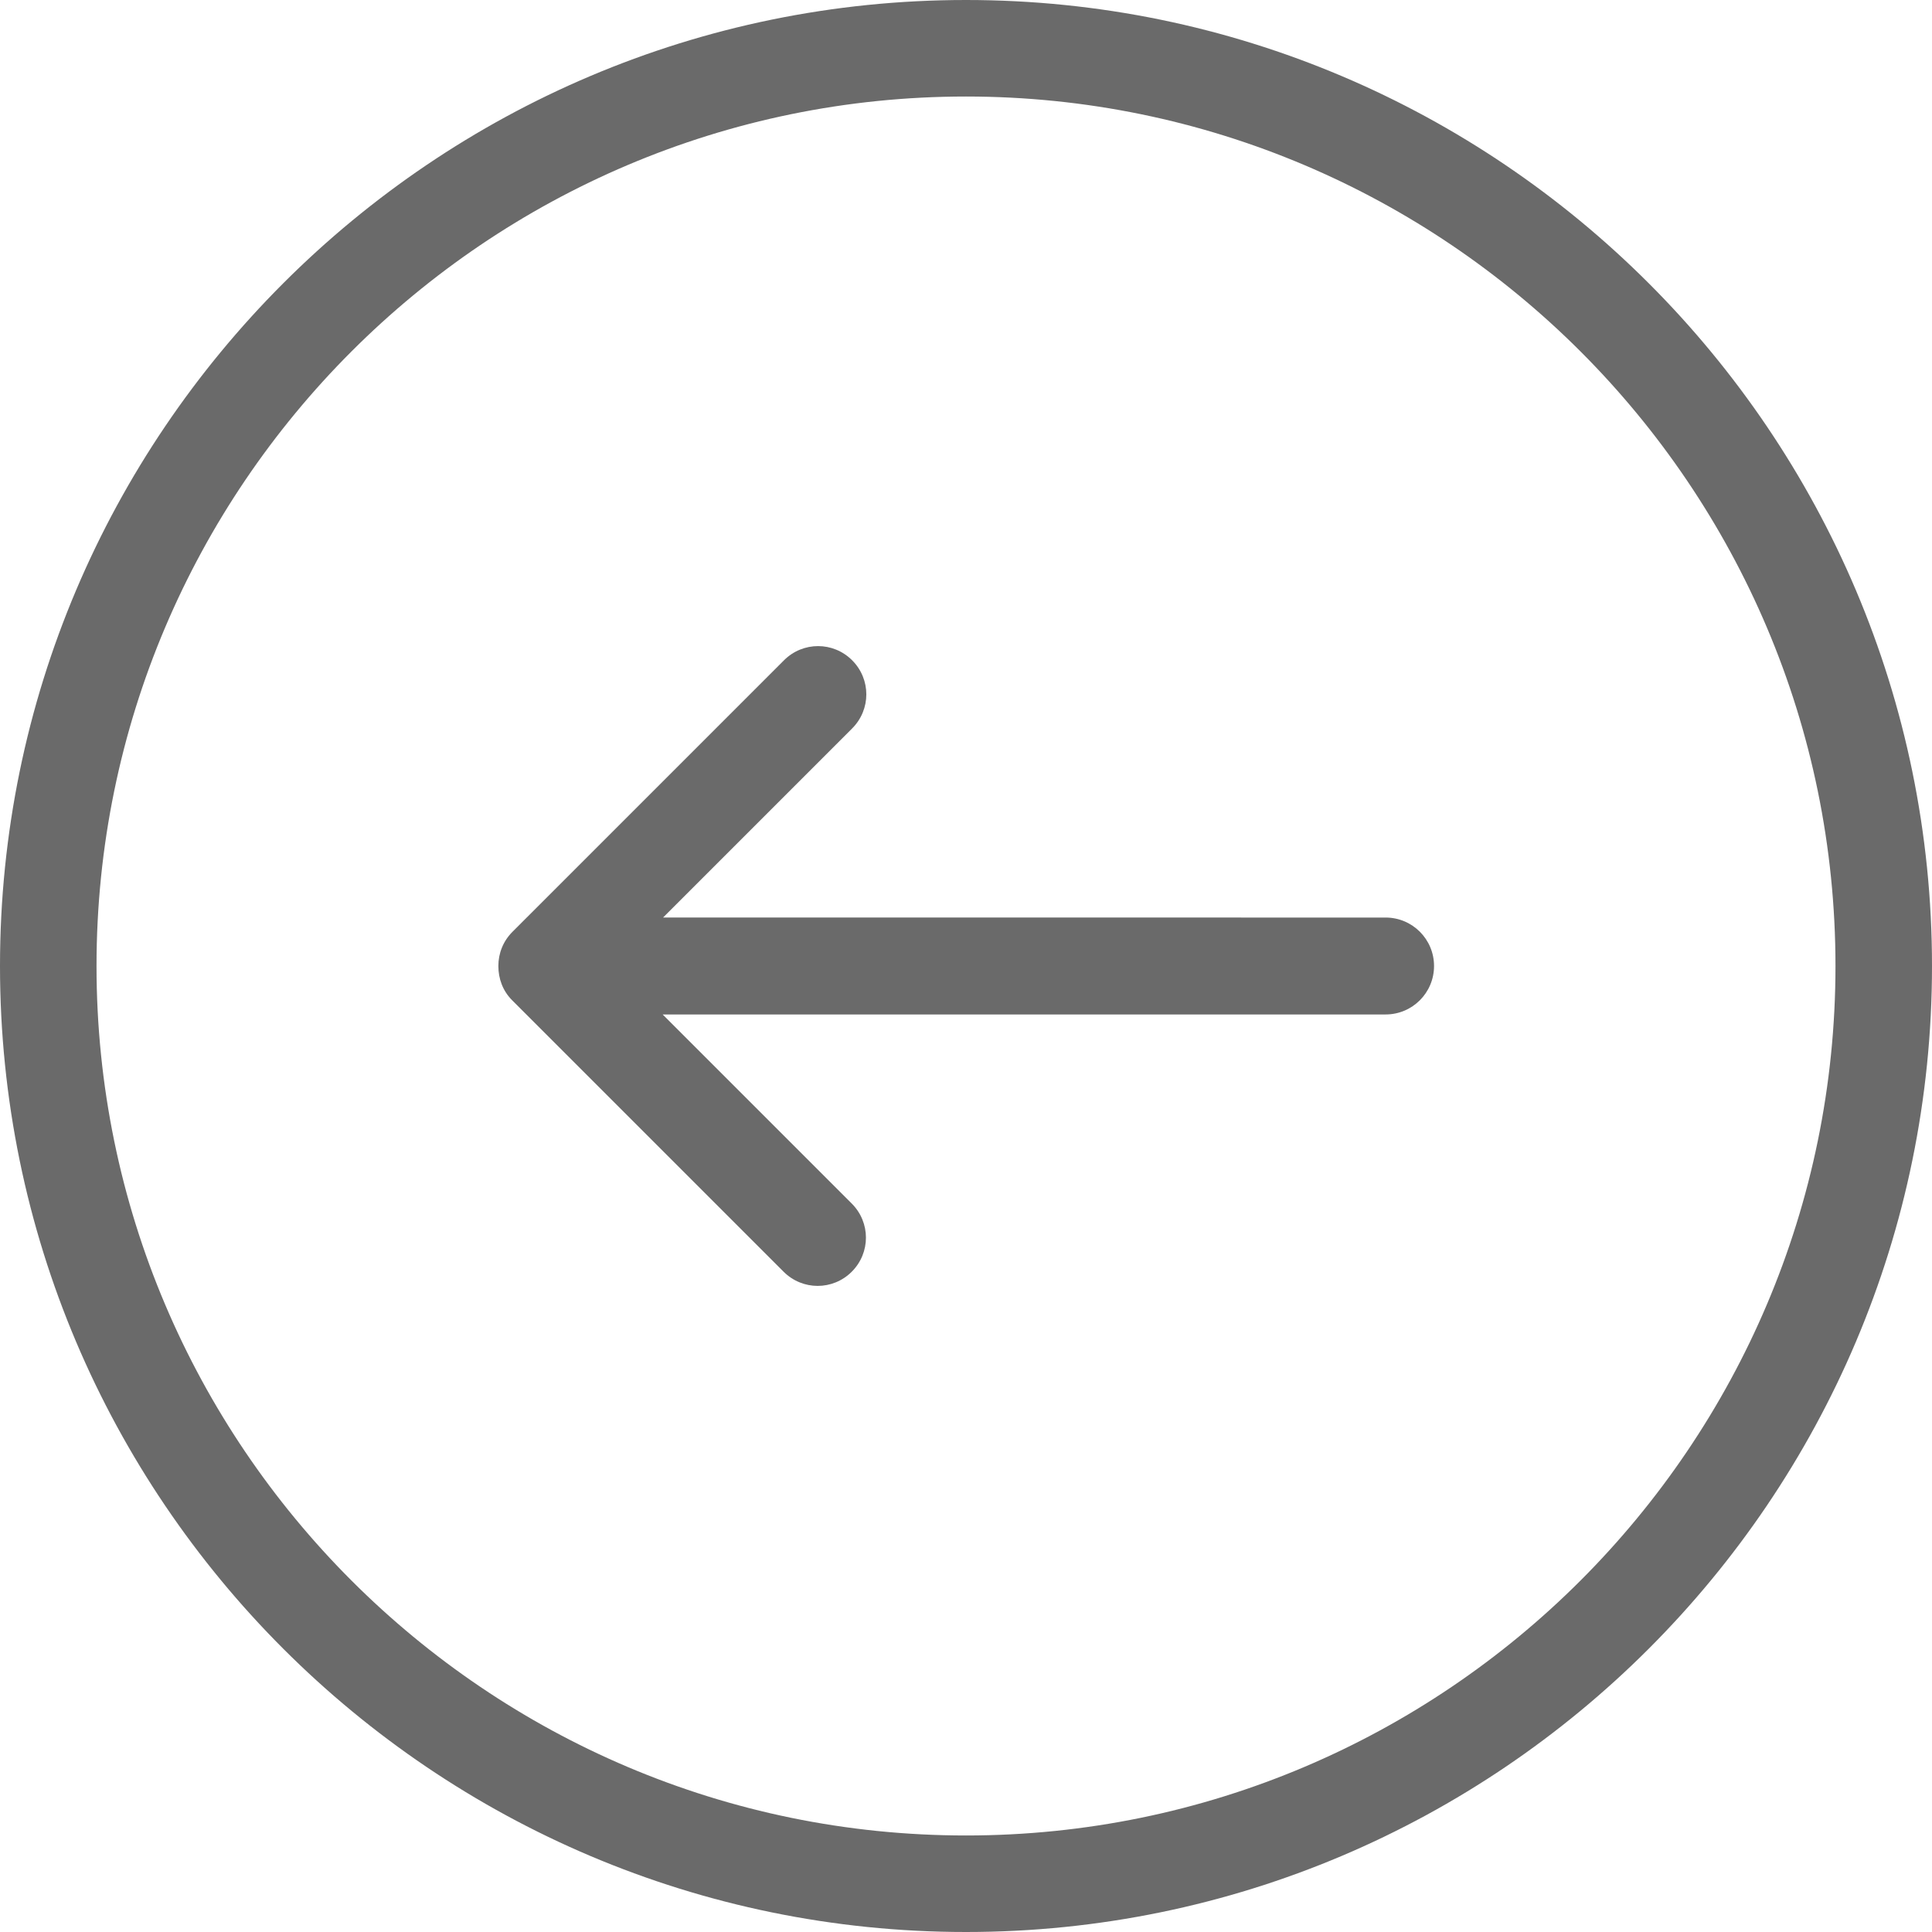 <?xml version="1.0" encoding="utf-8"?>
<!-- Generator: Adobe Illustrator 16.0.0, SVG Export Plug-In . SVG Version: 6.00 Build 0)  -->
<!DOCTYPE svg PUBLIC "-//W3C//DTD SVG 1.1//EN" "http://www.w3.org/Graphics/SVG/1.1/DTD/svg11.dtd">
<svg version="1.1" id="Capa_1" xmlns="http://www.w3.org/2000/svg" xmlns:xlink="http://www.w3.org/1999/xlink" x="0px" y="0px"
	 width="512px" height="512px" viewBox="0 0 512 512" enable-background="new 0 0 512 512" xml:space="preserve">
<g>
	<g>
		<path fill="#6A6A6A" d="M256,512c141.154,0,256-114.845,256-256C512,114.845,397.154,0,256,0C114.845,0,0,114.845,0,256
			C0,397.155,114.845,512,256,512z M256,25.579c127.061,0,230.421,103.36,230.421,230.421S383.061,486.421,256,486.421
			S25.579,383.061,25.579,256S128.939,25.579,256,25.579z"/>
		<path fill="#6A6A6A" d="M135.726,265.083l71.935,71.935c5.012,5.012,13.051,5.012,18.062,0s5.012-13.051,0-18.062l-50.114-50.114
			h191.583c7.1,0,12.842-5.742,12.842-12.842s-5.742-12.842-12.842-12.842H175.713l50.114-50.114c5.011-5.011,5.011-13.05,0-18.062
			c-5.011-5.011-13.051-5.011-18.062,0l-71.936,71.935c-2.506,2.505-3.758,5.742-3.758,9.083S133.221,262.578,135.726,265.083z"/>
	</g>
</g>
</svg>
